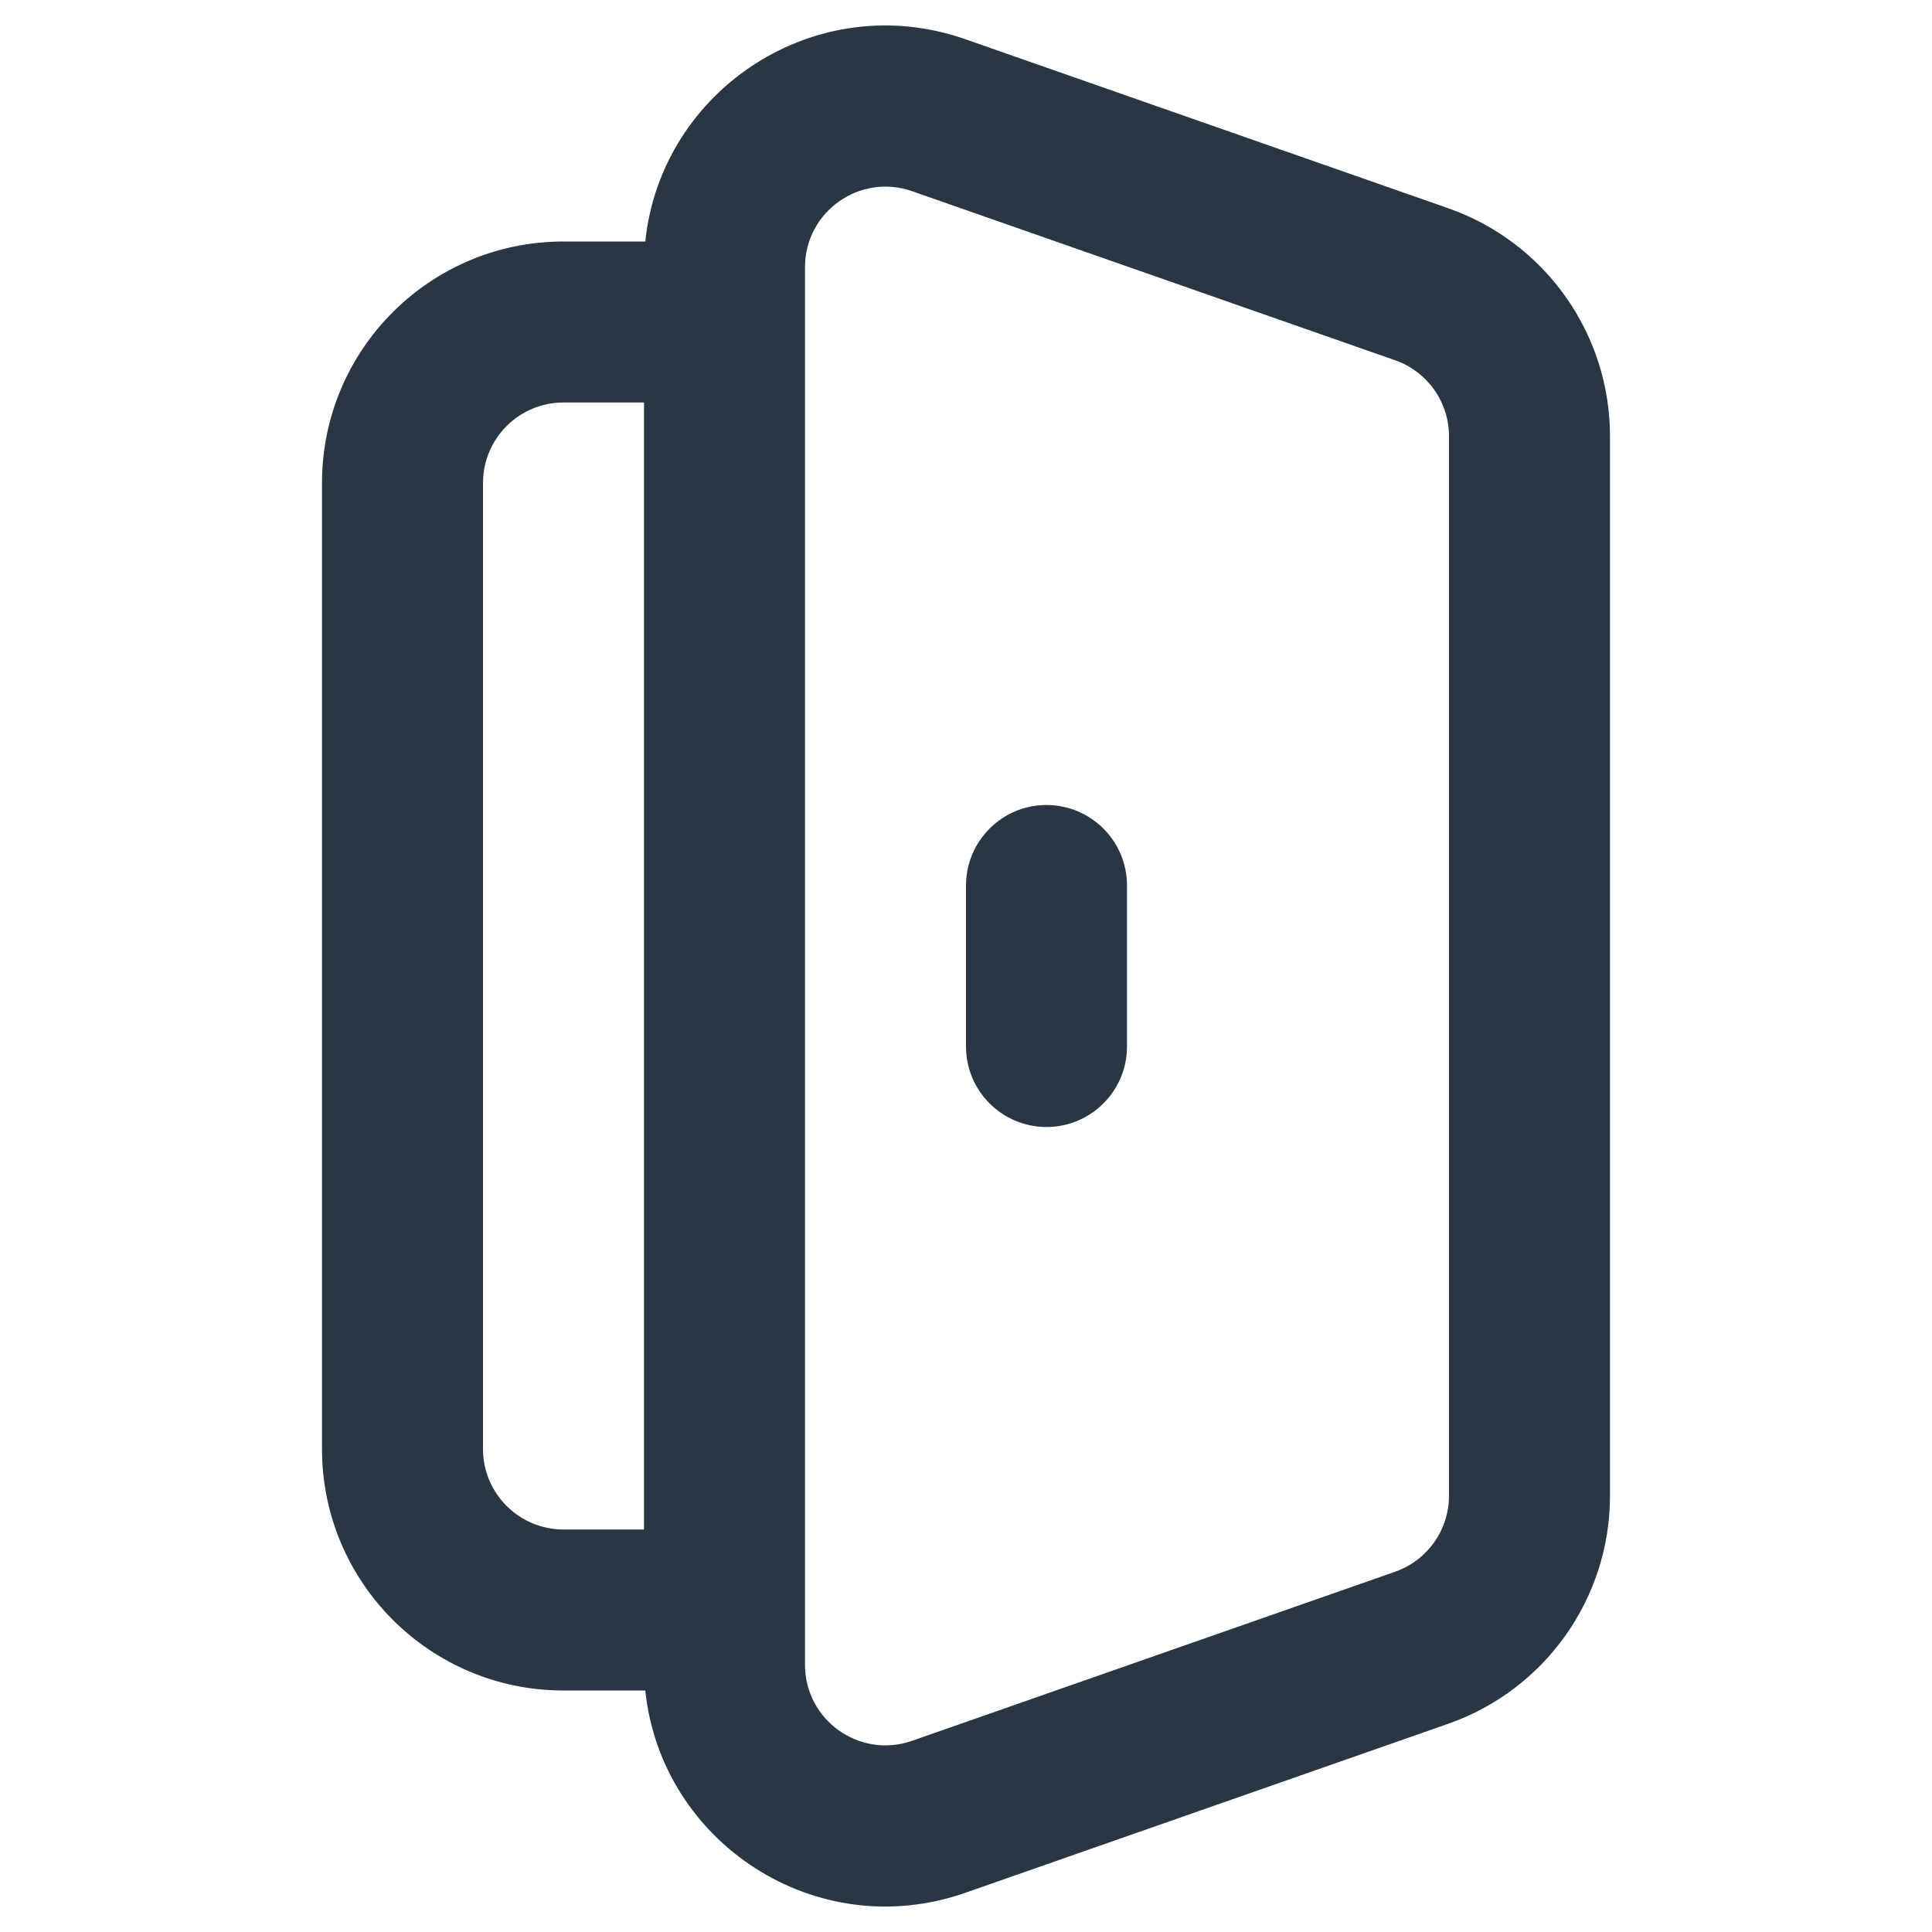 <?xml version="1.0" encoding="UTF-8" standalone="no"?> <svg width="24" height="24" viewBox="0 0 24 24" fill="none" xmlns="http://www.w3.org/2000/svg">
<path fill-rule="evenodd" clip-rule="evenodd" d="M8.016 3C8.213 1.107 10.143 -0.16 11.991 0.487L17.991 2.587C19.194 3.009 20 4.144 20 5.419V18.581C20 19.856 19.194 20.991 17.991 21.413L11.991 23.513C10.143 24.16 8.213 22.893 8.016 21H7C5.343 21 4 19.657 4 18V6C4 4.343 5.343 3 7 3H8.016ZM8 5H7C6.448 5 6 5.448 6 6V18C6 18.552 6.448 19 7 19H8V5ZM11.33 2.375C10.68 2.148 10 2.63 10 3.319V20.681C10 21.37 10.68 21.852 11.33 21.625L17.33 19.525C17.731 19.384 18 19.006 18 18.581V5.419C18 4.994 17.731 4.616 17.33 4.475L11.33 2.375ZM13 10C13.552 10 14 10.448 14 11V13C14 13.552 13.552 14 13 14C12.448 14 12 13.552 12 13V11C12 10.448 12.448 10 13 10Z" fill="#293644"/>
</svg>
